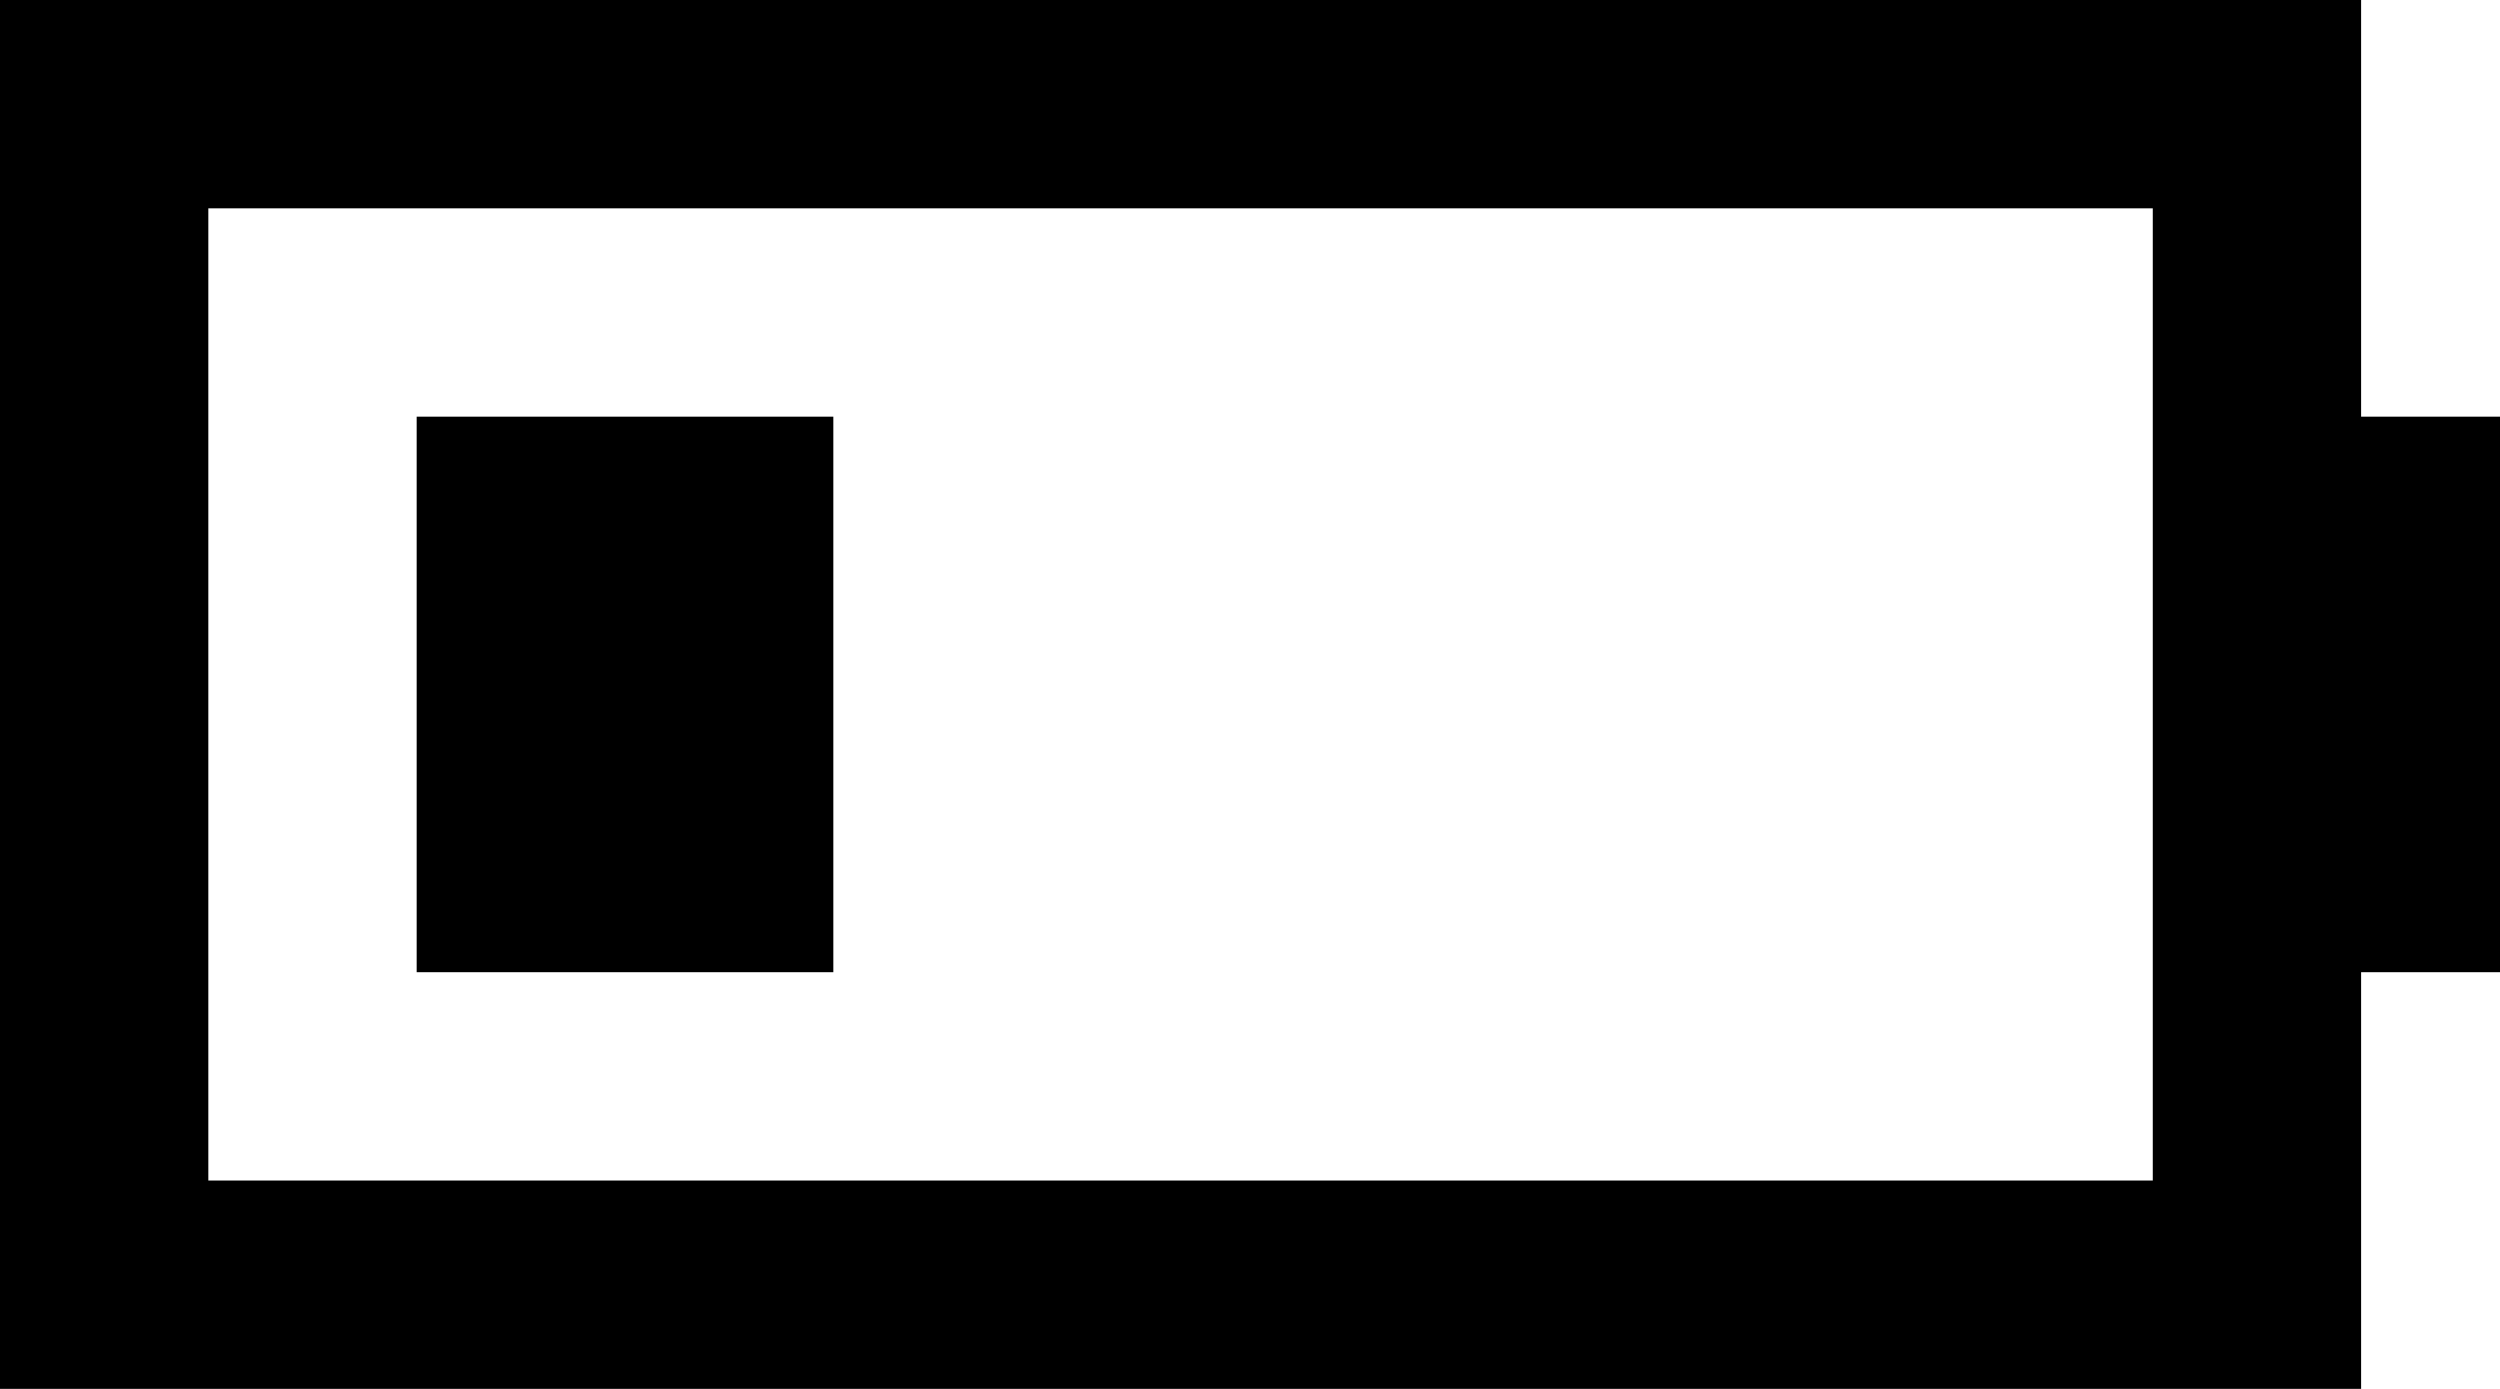 <svg xmlns="http://www.w3.org/2000/svg" viewBox="0 0 576 320">
  <path d="M 496 48 L 496 272 L 496 48 L 496 272 L 48 272 L 48 272 L 48 48 L 48 48 L 496 48 L 496 48 Z M 48 0 L 0 0 L 48 0 L 0 0 L 0 48 L 0 48 L 0 272 L 0 272 L 0 320 L 0 320 L 48 320 L 544 320 L 544 272 L 544 272 L 544 224 L 544 224 L 576 224 L 576 224 L 576 96 L 576 96 L 544 96 L 544 96 L 544 48 L 544 48 L 544 0 L 544 0 L 496 0 L 48 0 Z M 192 96 L 96 96 L 192 96 L 96 96 L 96 224 L 96 224 L 192 224 L 192 224 L 192 96 L 192 96 Z" />
</svg>